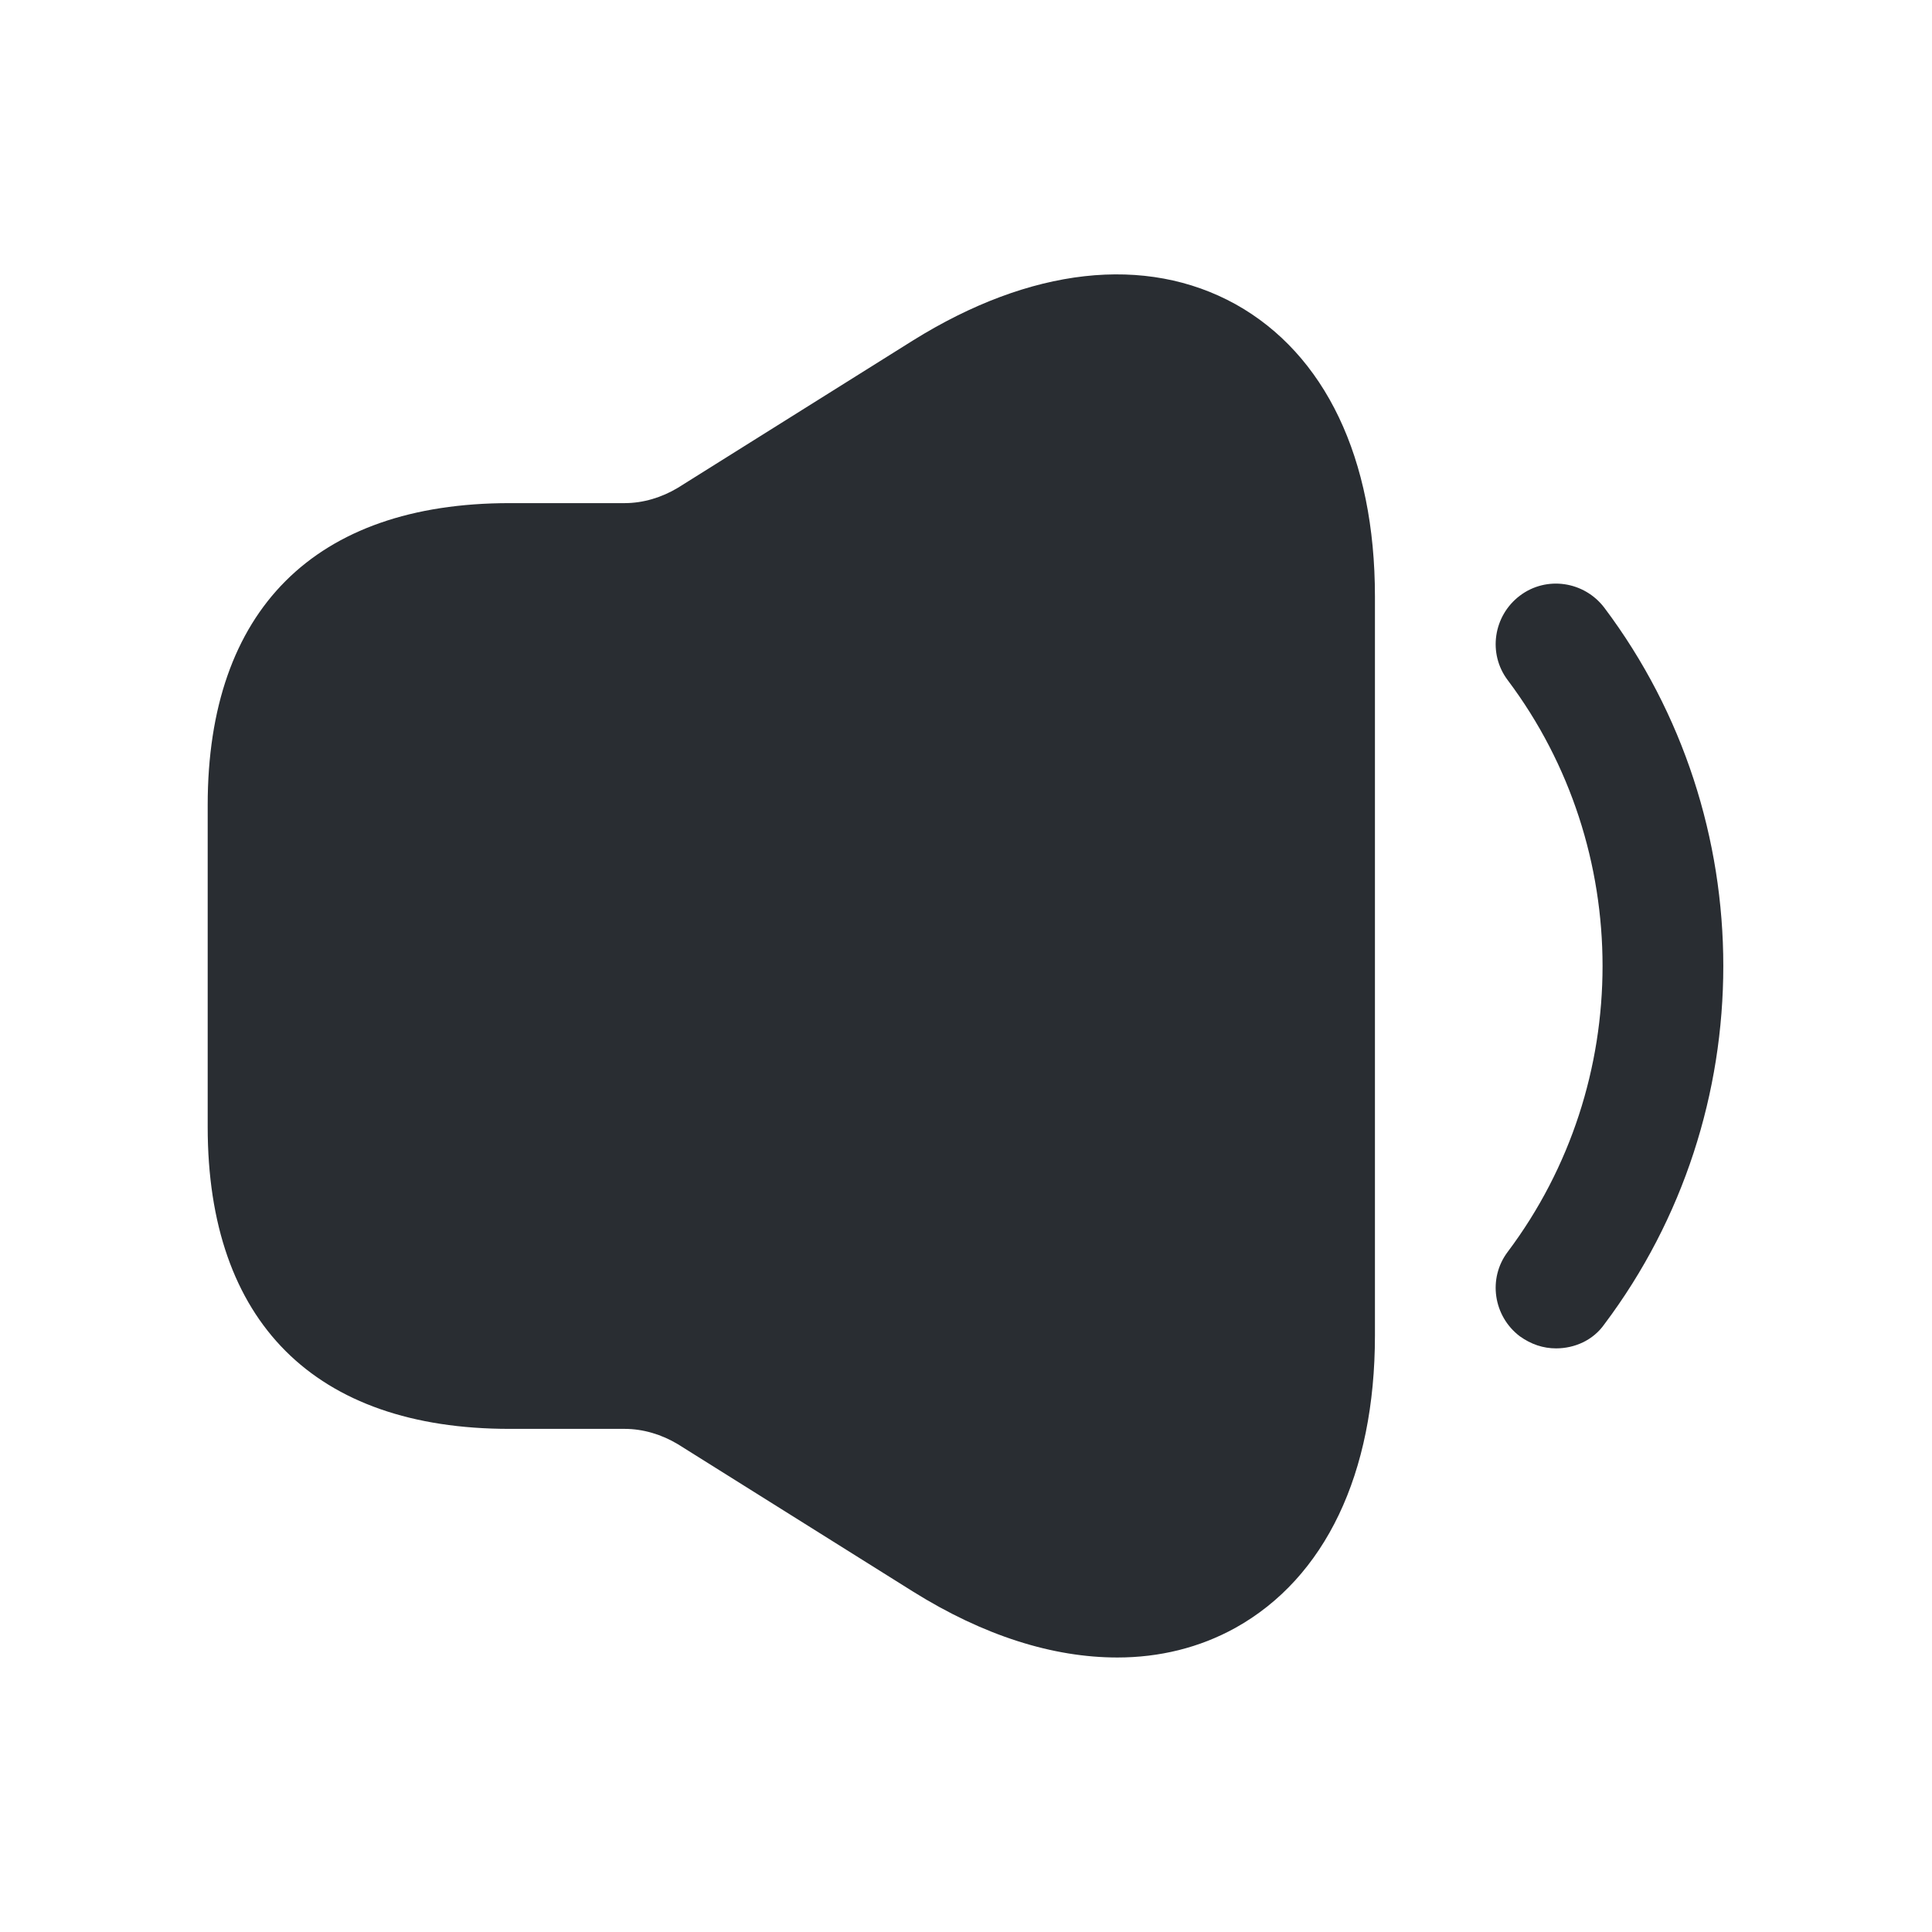<svg width="24" height="24" viewBox="0 0 24 24" fill="none" xmlns="http://www.w3.org/2000/svg">
<path d="M19.33 16.75C19.17 16.75 19.02 16.7 18.88 16.6C18.55 16.35 18.48 15.88 18.73 15.55C20.3 13.46 20.3 10.54 18.73 8.45C18.48 8.12 18.55 7.65 18.88 7.4C19.21 7.15 19.68 7.22 19.93 7.55C21.9 10.17 21.9 13.83 19.93 16.45C19.79 16.65 19.56 16.75 19.33 16.75Z" fill="#292D32"/>
<path d="M15.35 3.78C14.23 3.16 12.8 3.32 11.34 4.23L8.42 6.06C8.22 6.18 7.99 6.25 7.76 6.25H6.83H6.33C3.91 6.25 2.58 7.58 2.58 10V14C2.58 16.42 3.91 17.75 6.33 17.75H6.83H7.76C7.99 17.75 8.22 17.82 8.42 17.94L11.34 19.77C12.22 20.32 13.08 20.59 13.88 20.59C14.4 20.59 14.9 20.47 15.35 20.22C16.46 19.6 17.08 18.31 17.08 16.59V7.41C17.08 5.69 16.46 4.4 15.35 3.78Z" fill="#292D32"/>
</svg>
